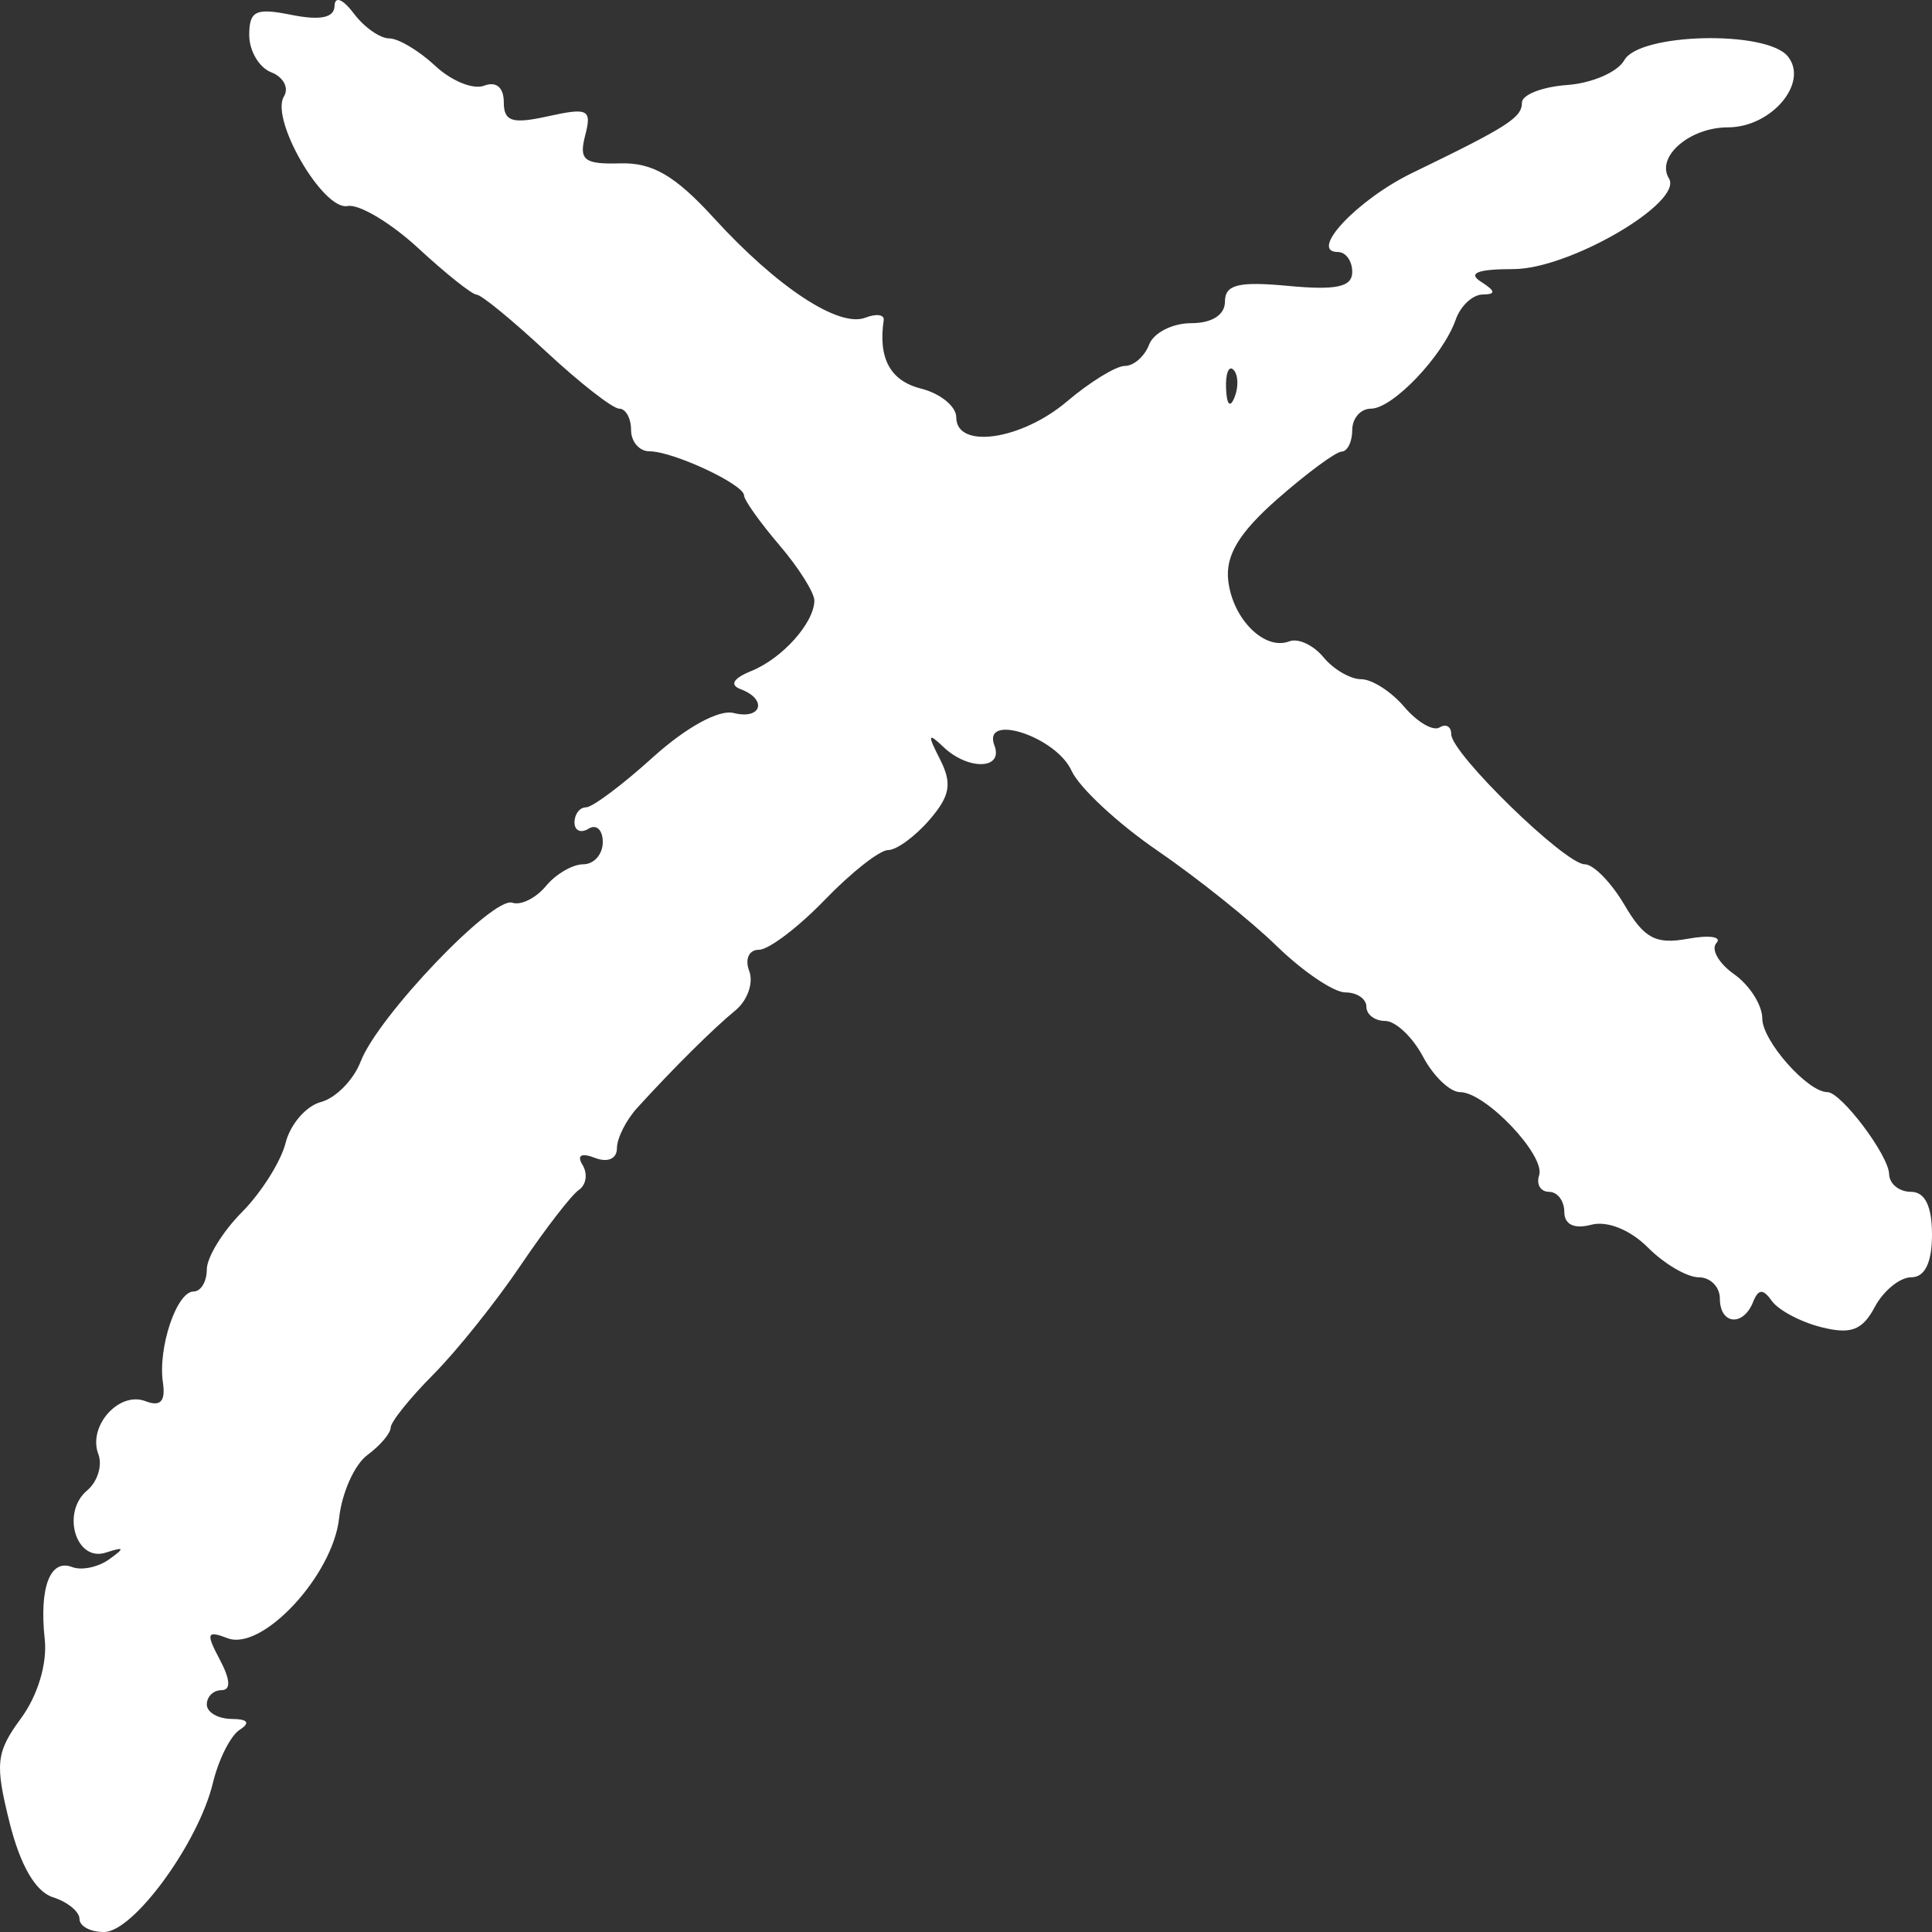 <svg width="25" height="25" viewBox="0 0 25 25" fill="none" xmlns="http://www.w3.org/2000/svg">
<rect x="0" y="0" width="25" height="25" fill="#333333" stroke="none"/>
<path fill-rule="evenodd" clip-rule="evenodd" d="M4.329 0.078C4.325 0.23 4.144 0.267 3.774 0.193C3.309 0.099 3.225 0.139 3.225 0.454C3.225 0.659 3.354 0.876 3.511 0.936C3.668 0.997 3.742 1.138 3.674 1.248C3.493 1.543 4.181 2.727 4.497 2.666C4.645 2.637 5.057 2.883 5.414 3.213C5.77 3.542 6.109 3.812 6.168 3.813C6.227 3.813 6.632 4.145 7.068 4.551C7.504 4.956 7.929 5.288 8.013 5.288C8.097 5.288 8.166 5.412 8.166 5.564C8.166 5.716 8.273 5.84 8.404 5.84C8.71 5.84 9.626 6.267 9.628 6.411C9.629 6.471 9.835 6.761 10.087 7.056C10.338 7.35 10.541 7.674 10.538 7.775C10.53 8.067 10.12 8.522 9.721 8.683C9.487 8.778 9.438 8.863 9.584 8.918C9.935 9.05 9.855 9.318 9.492 9.226C9.302 9.179 8.879 9.411 8.452 9.796C8.057 10.154 7.666 10.447 7.583 10.447C7.501 10.447 7.434 10.535 7.434 10.642C7.434 10.749 7.516 10.786 7.617 10.723C7.717 10.661 7.8 10.739 7.8 10.897C7.8 11.055 7.686 11.184 7.547 11.184C7.409 11.184 7.191 11.311 7.063 11.467C6.934 11.622 6.739 11.719 6.629 11.681C6.377 11.596 4.89 13.153 4.667 13.736C4.576 13.973 4.345 14.209 4.153 14.26C3.962 14.31 3.756 14.548 3.696 14.788C3.636 15.028 3.382 15.431 3.132 15.684C2.881 15.936 2.676 16.271 2.676 16.427C2.676 16.584 2.599 16.712 2.505 16.712C2.287 16.712 2.042 17.437 2.108 17.889C2.144 18.135 2.077 18.206 1.882 18.131C1.54 17.999 1.135 18.454 1.272 18.815C1.328 18.961 1.263 19.172 1.129 19.285C0.789 19.569 0.981 20.215 1.368 20.091C1.612 20.012 1.62 20.029 1.412 20.178C1.27 20.28 1.054 20.325 0.932 20.277C0.648 20.168 0.506 20.544 0.579 21.212C0.613 21.525 0.489 21.939 0.273 22.233C-0.052 22.676 -0.067 22.819 0.124 23.584C0.262 24.138 0.46 24.478 0.684 24.55C0.874 24.61 1.029 24.737 1.029 24.832C1.029 24.926 1.173 25.002 1.349 25C1.731 24.995 2.568 23.847 2.755 23.071C2.828 22.768 2.984 22.458 3.102 22.383C3.243 22.293 3.207 22.244 2.996 22.243C2.82 22.241 2.676 22.157 2.676 22.056C2.676 21.954 2.761 21.871 2.865 21.871C2.99 21.871 2.982 21.735 2.844 21.475C2.662 21.133 2.676 21.095 2.944 21.198C3.392 21.371 4.307 20.387 4.388 19.645C4.423 19.318 4.588 18.95 4.754 18.828C4.919 18.706 5.055 18.547 5.055 18.474C5.055 18.401 5.303 18.092 5.607 17.786C5.91 17.481 6.419 16.845 6.738 16.372C7.057 15.9 7.396 15.461 7.491 15.397C7.586 15.332 7.607 15.188 7.539 15.076C7.461 14.949 7.52 14.914 7.699 14.983C7.864 15.047 7.983 14.995 7.983 14.858C7.983 14.729 8.102 14.492 8.249 14.332C8.716 13.819 9.229 13.31 9.519 13.072C9.673 12.944 9.753 12.716 9.695 12.565C9.636 12.411 9.691 12.29 9.82 12.29C9.947 12.29 10.33 11.999 10.672 11.645C11.014 11.29 11.383 11 11.492 11C11.601 11 11.842 10.824 12.027 10.609C12.296 10.297 12.323 10.14 12.164 9.826C11.999 9.503 12.006 9.474 12.206 9.664C12.527 9.971 12.987 9.959 12.868 9.647C12.704 9.218 13.665 9.531 13.865 9.972C13.964 10.19 14.464 10.656 14.977 11.007C15.489 11.358 16.185 11.914 16.523 12.244C16.862 12.573 17.26 12.842 17.41 12.842C17.559 12.842 17.681 12.925 17.681 13.027C17.681 13.128 17.79 13.211 17.924 13.211C18.058 13.211 18.278 13.418 18.413 13.672C18.547 13.925 18.763 14.132 18.893 14.132C19.222 14.132 20.002 14.953 19.916 15.21C19.878 15.326 19.935 15.422 20.044 15.422C20.153 15.422 20.242 15.539 20.242 15.681C20.242 15.846 20.37 15.907 20.592 15.848C20.798 15.794 21.096 15.914 21.323 16.142C21.534 16.354 21.83 16.528 21.981 16.528C22.132 16.528 22.255 16.652 22.255 16.804C22.255 17.139 22.554 17.171 22.684 16.85C22.753 16.676 22.814 16.673 22.929 16.836C23.014 16.954 23.301 17.107 23.569 17.174C23.95 17.27 24.099 17.214 24.259 16.913C24.372 16.701 24.585 16.528 24.732 16.528C24.908 16.528 25 16.338 25 15.975C25 15.606 24.909 15.422 24.726 15.422C24.575 15.422 24.448 15.319 24.445 15.192C24.438 14.947 23.824 14.132 23.646 14.132C23.391 14.132 22.804 13.469 22.804 13.18C22.804 13.006 22.64 12.748 22.439 12.606C22.239 12.464 22.136 12.283 22.211 12.202C22.285 12.121 22.118 12.097 21.839 12.148C21.425 12.223 21.275 12.143 21.022 11.712C20.852 11.422 20.62 11.184 20.507 11.184C20.252 11.184 18.779 9.749 18.779 9.501C18.779 9.401 18.711 9.362 18.628 9.413C18.546 9.465 18.34 9.345 18.172 9.148C18.005 8.95 17.753 8.789 17.613 8.789C17.474 8.789 17.254 8.661 17.125 8.504C16.996 8.347 16.797 8.255 16.683 8.299C16.363 8.423 15.948 8.008 15.893 7.51C15.857 7.185 16.034 6.893 16.533 6.454C16.913 6.121 17.285 5.846 17.36 5.844C17.436 5.842 17.498 5.716 17.498 5.564C17.498 5.412 17.607 5.288 17.74 5.288C18.022 5.288 18.673 4.604 18.837 4.136C18.899 3.959 19.056 3.812 19.185 3.811C19.36 3.809 19.354 3.767 19.163 3.645C18.988 3.533 19.122 3.482 19.585 3.482C20.306 3.482 21.786 2.619 21.596 2.309C21.424 2.029 21.864 1.648 22.359 1.648C22.924 1.648 23.412 1.067 23.133 0.728C22.854 0.389 21.214 0.428 21.019 0.778C20.934 0.932 20.6 1.077 20.279 1.1C19.957 1.123 19.694 1.226 19.694 1.328C19.694 1.522 19.511 1.639 18.28 2.235C17.567 2.579 16.925 3.261 17.313 3.261C17.415 3.261 17.498 3.377 17.498 3.519C17.498 3.713 17.295 3.758 16.674 3.7C16.026 3.639 15.851 3.682 15.851 3.902C15.851 4.075 15.683 4.182 15.413 4.182C15.172 4.182 14.928 4.306 14.87 4.458C14.812 4.611 14.671 4.735 14.556 4.735C14.442 4.735 14.104 4.942 13.805 5.196C13.213 5.697 12.374 5.816 12.374 5.4C12.374 5.259 12.168 5.091 11.917 5.028C11.52 4.928 11.362 4.637 11.435 4.143C11.446 4.07 11.339 4.056 11.197 4.111C10.855 4.243 10.056 3.718 9.24 2.824C8.737 2.273 8.444 2.102 8.026 2.114C7.558 2.127 7.489 2.073 7.572 1.753C7.66 1.416 7.611 1.39 7.094 1.504C6.626 1.608 6.519 1.573 6.519 1.321C6.519 1.131 6.42 1.049 6.264 1.109C6.124 1.163 5.84 1.047 5.632 0.852C5.423 0.657 5.156 0.497 5.037 0.497C4.918 0.497 4.711 0.352 4.578 0.174C4.435 -0.015 4.332 -0.055 4.329 0.078ZM15.976 5.138C15.918 5.285 15.874 5.241 15.865 5.027C15.857 4.832 15.901 4.724 15.961 4.785C16.022 4.846 16.029 5.005 15.976 5.138Z" fill="white"/>
</svg>
